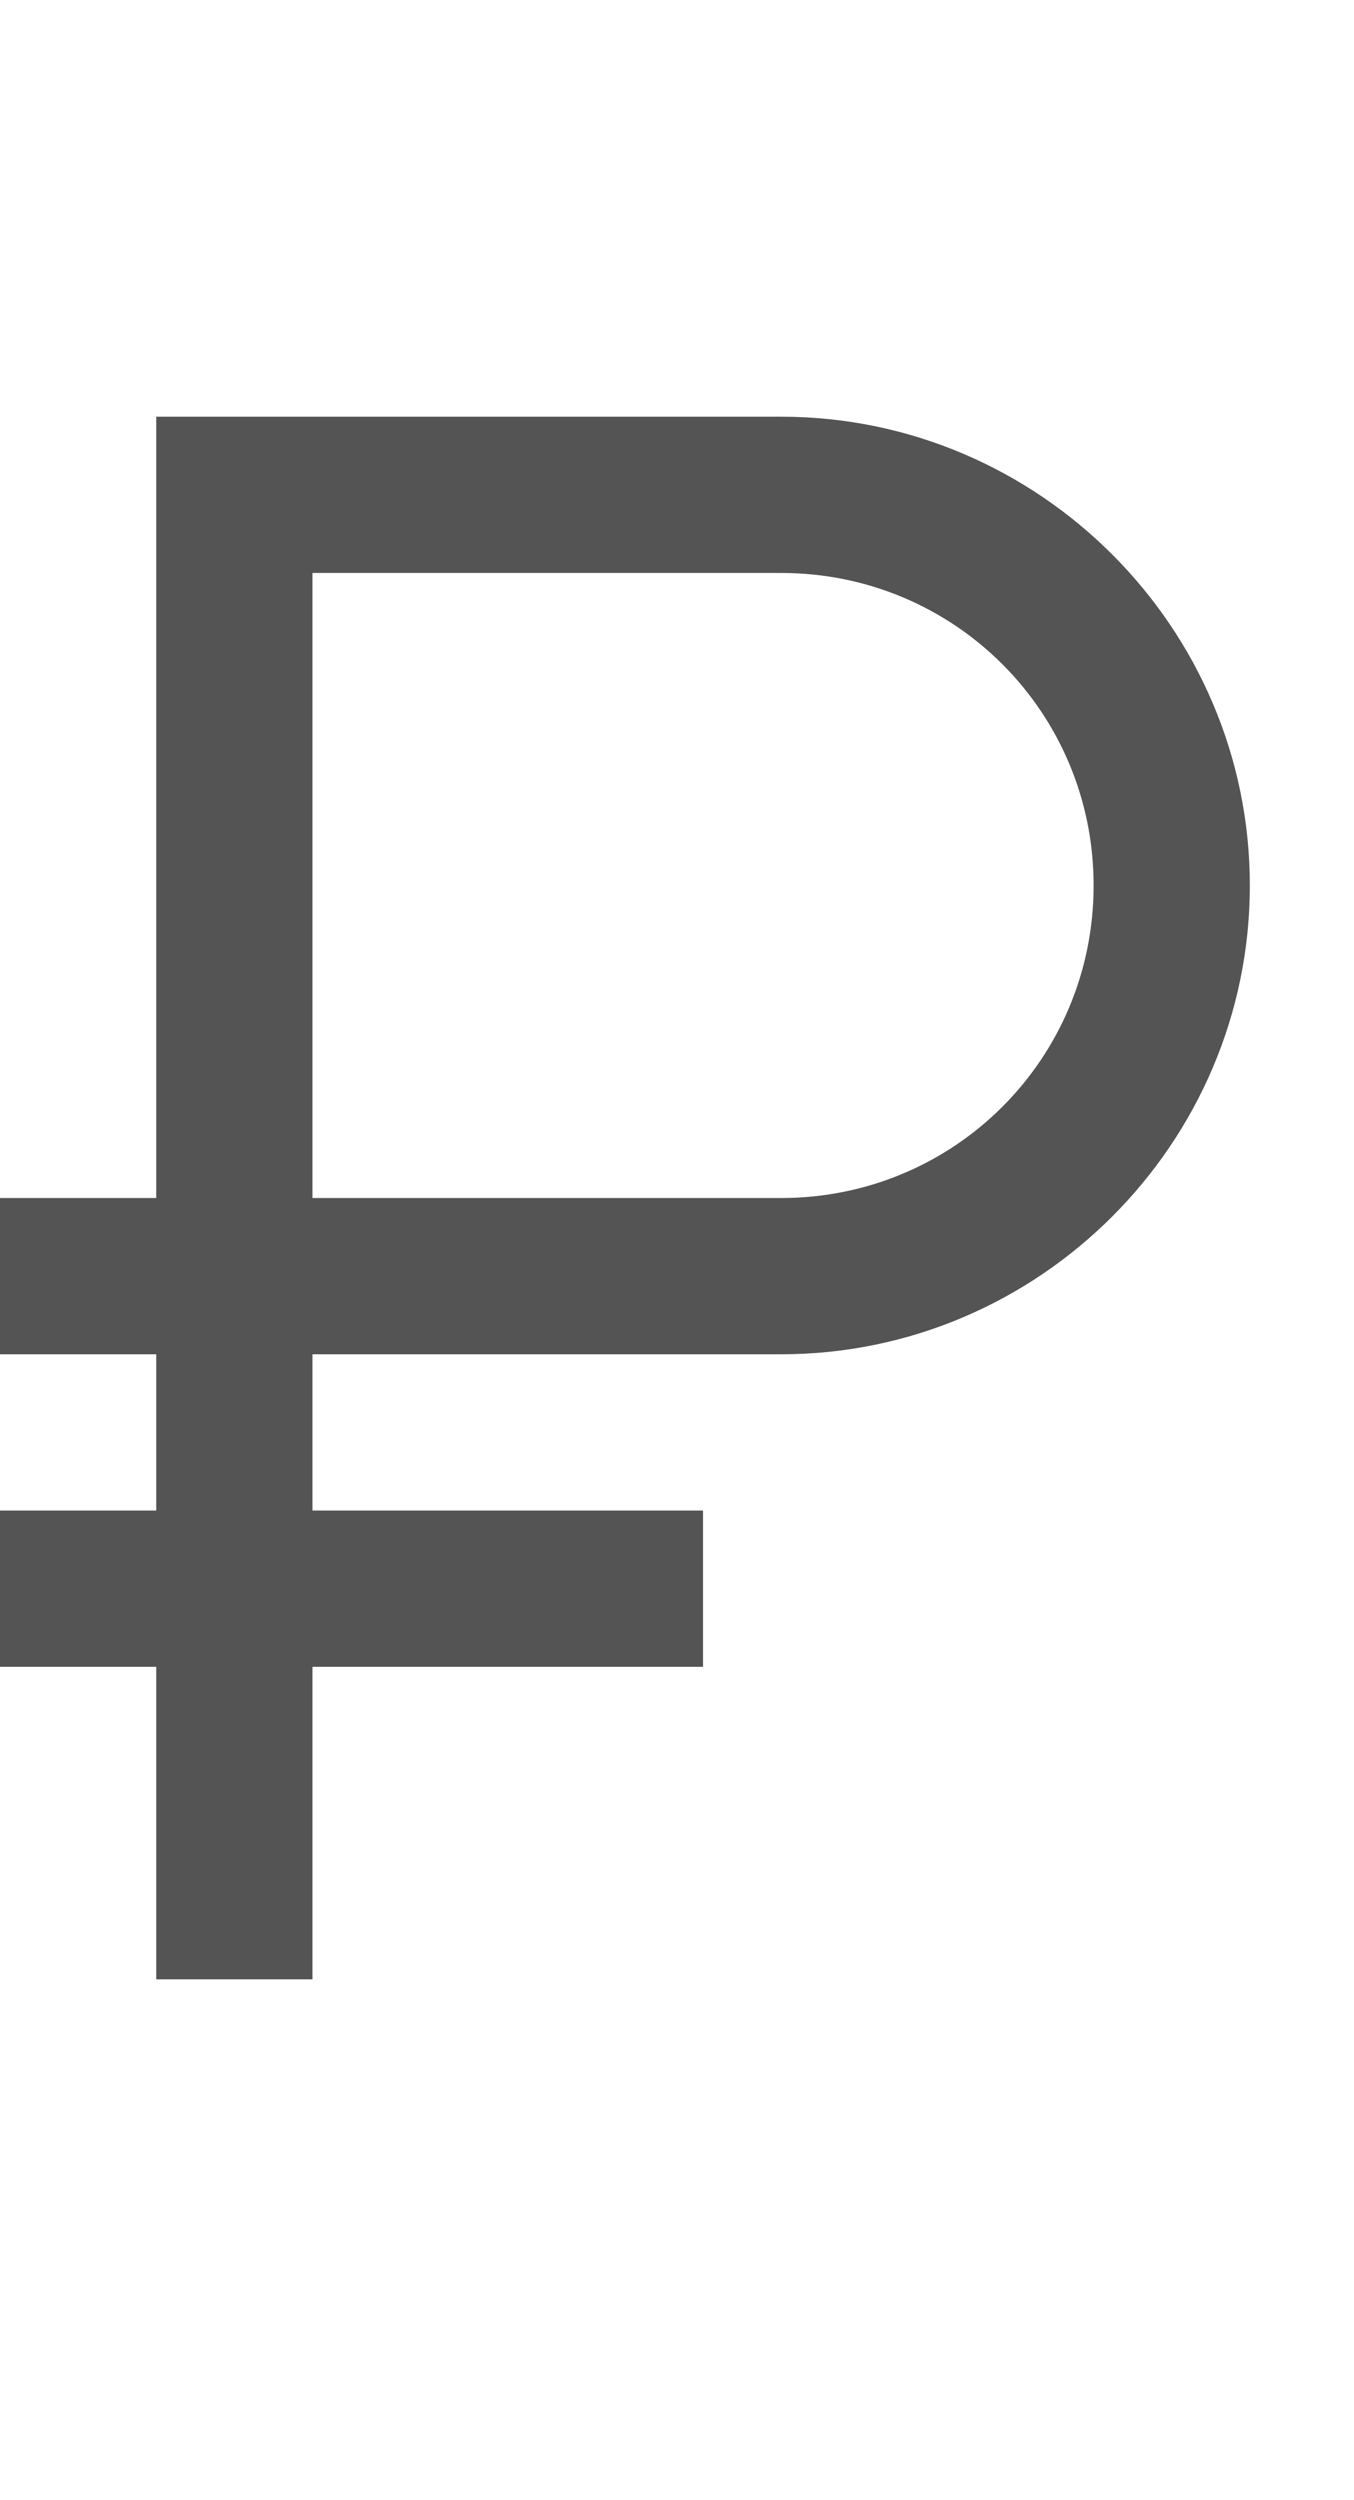 <svg width="13" height="24" viewBox="0 0 13 24" fill="none" xmlns="http://www.w3.org/2000/svg">
<path d="M1.5 4V11.5H0V13H1.5V14.5H0V16H1.5V19H3V16H6.75V14.5H3V13H7.5C9.975 13 12 10.975 12 8.5C12 6.025 9.975 4 7.5 4H1.5ZM3 5.5H7.5C9.164 5.5 10.5 6.836 10.5 8.5C10.5 10.164 9.164 11.5 7.5 11.5H3V5.5Z" fill="#545454"/>
</svg>
